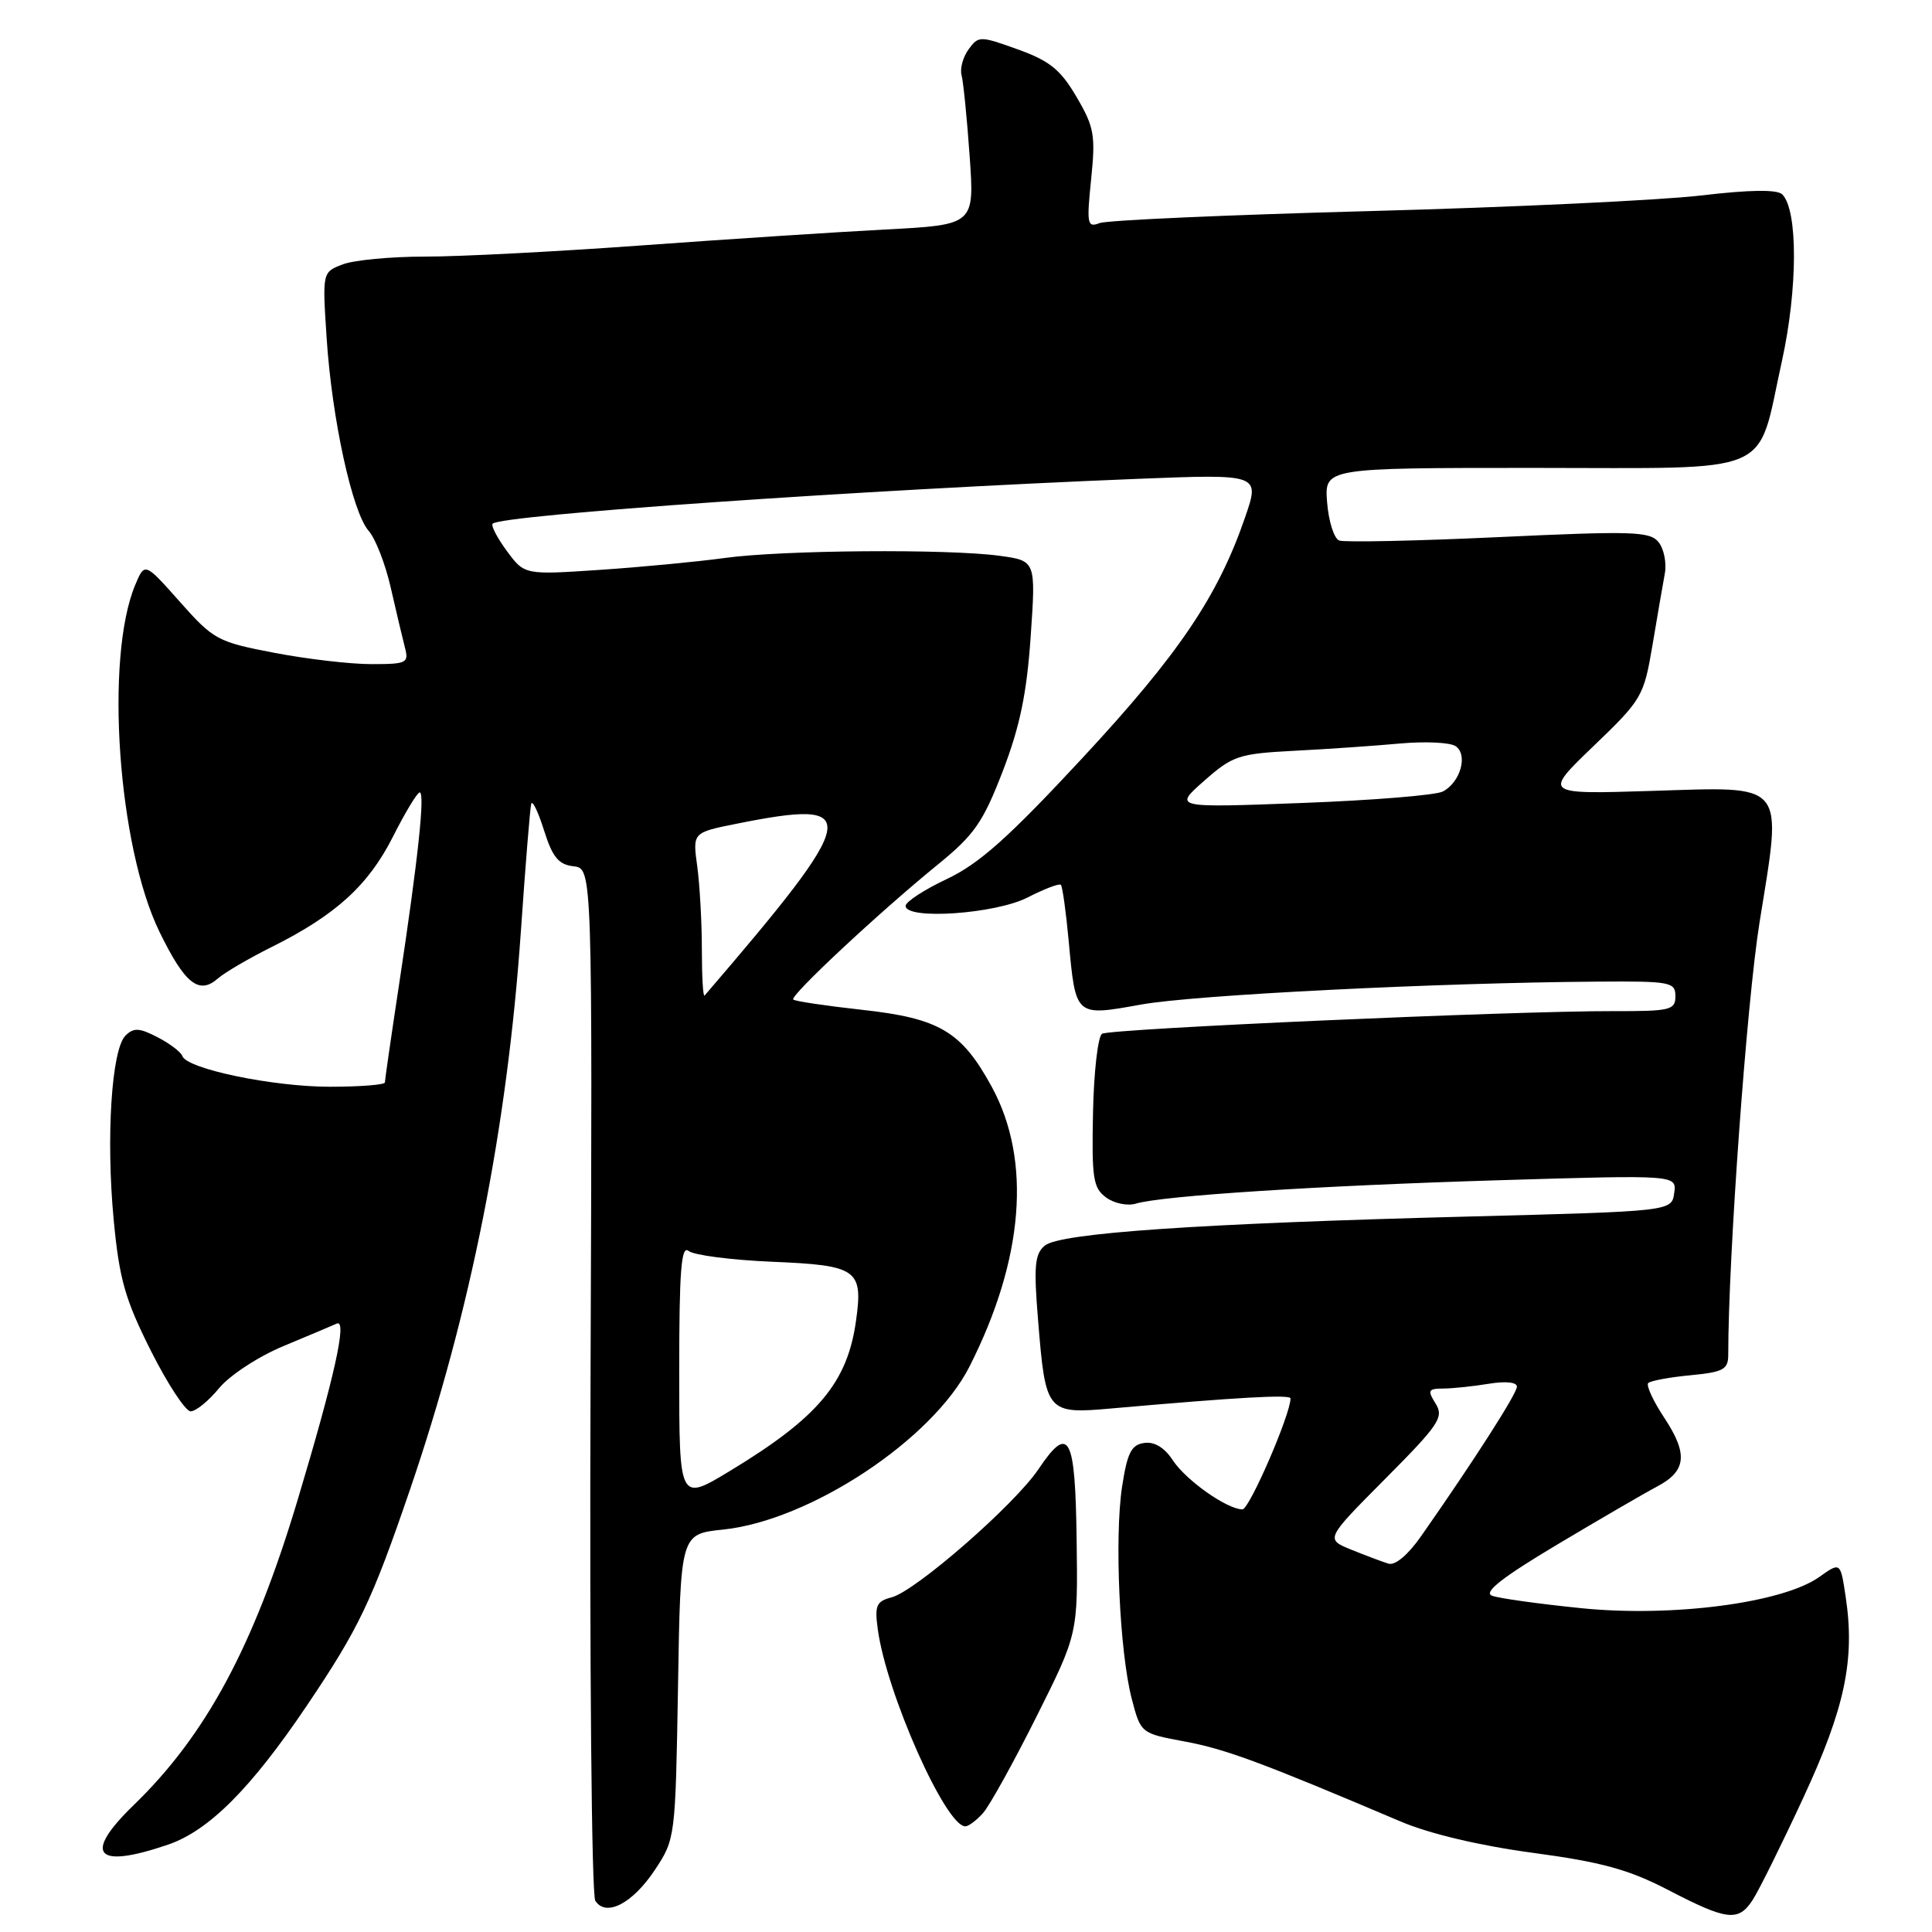 <?xml version="1.0" encoding="UTF-8" standalone="no"?>
<!DOCTYPE svg PUBLIC "-//W3C//DTD SVG 1.1//EN" "http://www.w3.org/Graphics/SVG/1.1/DTD/svg11.dtd" >
<svg xmlns="http://www.w3.org/2000/svg" xmlns:xlink="http://www.w3.org/1999/xlink" version="1.1" viewBox="0 0 256 256">
 <g >
 <path fill="currentColor"
d=" M 232.24 251.75 C 233.05 250.51 236.06 244.44 238.92 238.27 C 244.46 226.35 245.82 219.93 244.56 211.58 C 243.87 206.96 243.87 206.96 241.06 208.96 C 236.23 212.39 221.65 214.31 209.60 213.10 C 203.96 212.53 198.61 211.79 197.70 211.44 C 196.53 210.99 199.01 209.04 206.36 204.65 C 212.03 201.27 217.98 197.81 219.58 196.97 C 223.47 194.91 223.70 192.66 220.51 187.84 C 219.05 185.63 218.10 183.57 218.40 183.26 C 218.71 182.96 221.22 182.49 223.98 182.23 C 228.37 181.81 229.00 181.46 229.00 179.51 C 229.00 166.64 231.46 132.72 233.15 122.21 C 236.18 103.39 236.88 104.24 218.85 104.80 C 204.50 105.25 204.50 105.25 211.14 98.87 C 217.58 92.69 217.81 92.29 218.96 85.50 C 219.61 81.65 220.34 77.37 220.60 75.98 C 220.85 74.59 220.48 72.74 219.78 71.85 C 218.64 70.41 216.40 70.34 198.60 71.17 C 187.65 71.68 178.14 71.88 177.45 71.62 C 176.77 71.36 176.05 69.09 175.85 66.57 C 175.49 62.00 175.49 62.00 203.22 62.00 C 235.69 62.00 232.70 63.28 236.10 47.91 C 238.22 38.30 238.25 27.85 236.16 25.76 C 235.49 25.09 231.92 25.13 225.33 25.91 C 219.92 26.54 200.20 27.47 181.49 27.97 C 162.79 28.47 146.68 29.18 145.70 29.56 C 144.07 30.19 143.97 29.71 144.58 23.76 C 145.18 17.92 144.99 16.84 142.65 12.85 C 140.53 9.23 139.10 8.07 134.88 6.55 C 129.84 4.74 129.66 4.74 128.34 6.54 C 127.60 7.56 127.18 9.09 127.41 9.95 C 127.64 10.80 128.13 15.62 128.48 20.65 C 129.13 29.79 129.13 29.79 117.32 30.41 C 110.82 30.75 96.28 31.70 85.00 32.52 C 73.72 33.34 60.82 34.01 56.32 34.00 C 51.81 34.00 46.91 34.46 45.42 35.03 C 42.71 36.06 42.71 36.06 43.28 44.78 C 43.98 55.52 46.68 67.88 48.85 70.34 C 49.75 71.36 51.06 74.73 51.77 77.84 C 52.48 80.95 53.32 84.51 53.64 85.75 C 54.20 87.86 53.93 88.00 49.20 88.00 C 46.44 88.00 40.65 87.33 36.34 86.50 C 28.83 85.06 28.30 84.78 23.84 79.75 C 19.18 74.50 19.18 74.50 17.92 77.50 C 13.87 87.17 15.62 112.15 21.13 123.47 C 24.50 130.38 26.37 131.86 28.89 129.64 C 29.78 128.86 32.98 126.99 36.00 125.48 C 44.49 121.25 48.81 117.31 52.06 110.88 C 53.69 107.65 55.29 105.00 55.61 105.00 C 56.34 105.00 55.40 113.81 52.92 130.18 C 51.86 137.16 51.00 143.12 51.00 143.43 C 51.00 143.74 47.72 144.00 43.71 144.00 C 36.15 144.00 24.75 141.63 24.16 139.93 C 23.97 139.40 22.50 138.27 20.88 137.44 C 18.45 136.18 17.71 136.15 16.62 137.23 C 14.78 139.08 14.03 150.77 15.07 161.69 C 15.81 169.50 16.57 172.17 19.98 178.96 C 22.20 183.38 24.58 187.00 25.26 187.01 C 25.94 187.01 27.64 185.64 29.02 183.95 C 30.42 182.25 34.21 179.76 37.52 178.38 C 40.81 177.01 44.01 175.66 44.63 175.38 C 46.04 174.75 44.32 182.48 39.43 198.78 C 33.61 218.17 27.31 229.89 17.71 239.19 C 10.94 245.75 12.64 247.71 22.25 244.43 C 27.66 242.59 33.26 236.98 40.66 226.00 C 47.56 215.76 49.26 212.20 54.34 197.34 C 62.37 173.84 67.22 149.42 69.02 123.39 C 69.62 114.65 70.24 107.05 70.39 106.51 C 70.54 105.97 71.30 107.54 72.08 110.01 C 73.21 113.59 74.01 114.56 76.00 114.79 C 78.50 115.08 78.50 115.08 78.25 182.79 C 78.11 220.29 78.39 251.11 78.88 251.86 C 80.30 254.06 83.82 252.23 86.79 247.75 C 89.48 243.68 89.50 243.49 89.84 223.46 C 90.17 203.26 90.17 203.26 95.79 202.68 C 107.32 201.49 123.56 190.76 128.46 181.08 C 135.67 166.86 136.71 153.76 131.43 144.04 C 127.41 136.66 124.50 134.93 114.18 133.80 C 109.41 133.27 105.33 132.67 105.11 132.44 C 104.63 131.96 116.43 120.94 124.25 114.57 C 129.11 110.62 130.25 108.97 132.87 102.19 C 135.14 96.28 136.05 91.91 136.57 84.34 C 137.26 74.31 137.26 74.31 132.49 73.65 C 125.63 72.71 103.62 72.88 96.00 73.94 C 92.42 74.43 85.00 75.14 79.50 75.51 C 69.50 76.18 69.50 76.18 67.16 73.01 C 65.88 71.27 65.03 69.64 65.28 69.39 C 66.43 68.23 114.48 64.90 150.73 63.45 C 166.96 62.81 166.96 62.81 164.98 68.55 C 161.38 79.02 156.18 86.71 143.41 100.46 C 133.64 110.98 129.76 114.44 125.47 116.47 C 122.46 117.89 120.00 119.50 120.00 120.03 C 120.00 121.92 131.86 121.11 136.14 118.93 C 138.37 117.79 140.36 117.03 140.57 117.24 C 140.78 117.45 141.25 120.81 141.61 124.72 C 142.54 134.76 142.46 134.68 151.19 133.11 C 158.24 131.83 190.57 130.21 211.75 130.07 C 221.36 130.00 222.00 130.13 222.00 132.00 C 222.00 133.84 221.34 134.00 213.75 133.98 C 200.40 133.95 147.12 136.31 146.03 136.98 C 145.48 137.32 144.94 142.02 144.83 147.42 C 144.65 156.13 144.84 157.41 146.56 158.67 C 147.63 159.46 149.40 159.82 150.50 159.49 C 153.96 158.44 174.62 157.11 198.84 156.38 C 222.18 155.68 222.18 155.68 221.84 158.09 C 221.50 160.50 221.50 160.50 194.50 161.20 C 158.85 162.12 140.45 163.38 138.44 165.05 C 137.11 166.16 136.96 167.75 137.55 174.93 C 138.55 187.23 138.68 187.39 147.35 186.62 C 164.12 185.14 171.00 184.75 171.00 185.30 C 171.00 187.42 165.55 200.00 164.63 200.00 C 162.59 199.99 157.15 196.15 155.41 193.50 C 154.30 191.81 152.97 191.00 151.61 191.20 C 149.90 191.44 149.37 192.51 148.68 197.00 C 147.66 203.75 148.35 218.88 149.96 225.09 C 151.16 229.68 151.16 229.68 157.05 230.77 C 162.41 231.77 167.21 233.55 185.62 241.37 C 189.41 242.98 196.06 244.56 203.12 245.51 C 212.21 246.73 215.81 247.72 221.00 250.41 C 228.85 254.49 230.34 254.67 232.24 251.75 Z  M 130.25 240.25 C 131.11 239.29 134.29 233.55 137.32 227.50 C 142.83 216.50 142.83 216.50 142.66 204.08 C 142.48 190.15 141.66 188.64 137.59 194.69 C 134.43 199.39 121.34 210.81 118.16 211.65 C 116.12 212.18 115.88 212.73 116.31 215.88 C 117.45 224.34 125.30 242.00 127.91 242.00 C 128.34 242.00 129.39 241.21 130.25 240.25 Z  M 183.97 207.19 C 183.16 206.94 180.95 206.11 179.05 205.34 C 175.61 203.94 175.61 203.94 183.54 195.96 C 190.69 188.77 191.35 187.79 190.23 185.99 C 189.12 184.22 189.24 184.00 191.24 183.99 C 192.48 183.98 195.19 183.70 197.25 183.36 C 199.50 182.99 201.00 183.14 201.00 183.74 C 201.00 184.66 195.29 193.57 188.29 203.57 C 186.56 206.04 184.86 207.47 183.97 207.19 Z  M 90.00 181.87 C 90.00 168.31 90.26 164.96 91.25 165.76 C 91.94 166.32 96.92 166.96 102.32 167.19 C 113.60 167.66 114.38 168.21 113.43 174.99 C 112.29 183.20 108.42 187.82 96.75 194.89 C 90.00 198.98 90.00 198.98 90.00 181.87 Z  M 93.00 125.81 C 93.00 122.22 92.72 117.26 92.39 114.80 C 91.77 110.32 91.77 110.32 97.55 109.16 C 114.48 105.76 114.11 107.76 93.36 131.92 C 93.16 132.15 93.00 129.40 93.00 125.81 Z  M 159.55 103.47 C 163.34 100.13 164.12 99.87 171.55 99.48 C 175.92 99.26 182.20 98.82 185.50 98.52 C 188.80 98.22 192.11 98.37 192.86 98.86 C 194.55 99.97 193.53 103.66 191.18 104.88 C 190.26 105.37 181.85 106.05 172.50 106.40 C 155.50 107.04 155.50 107.04 159.55 103.47 Z "/>
</g>
</svg>
